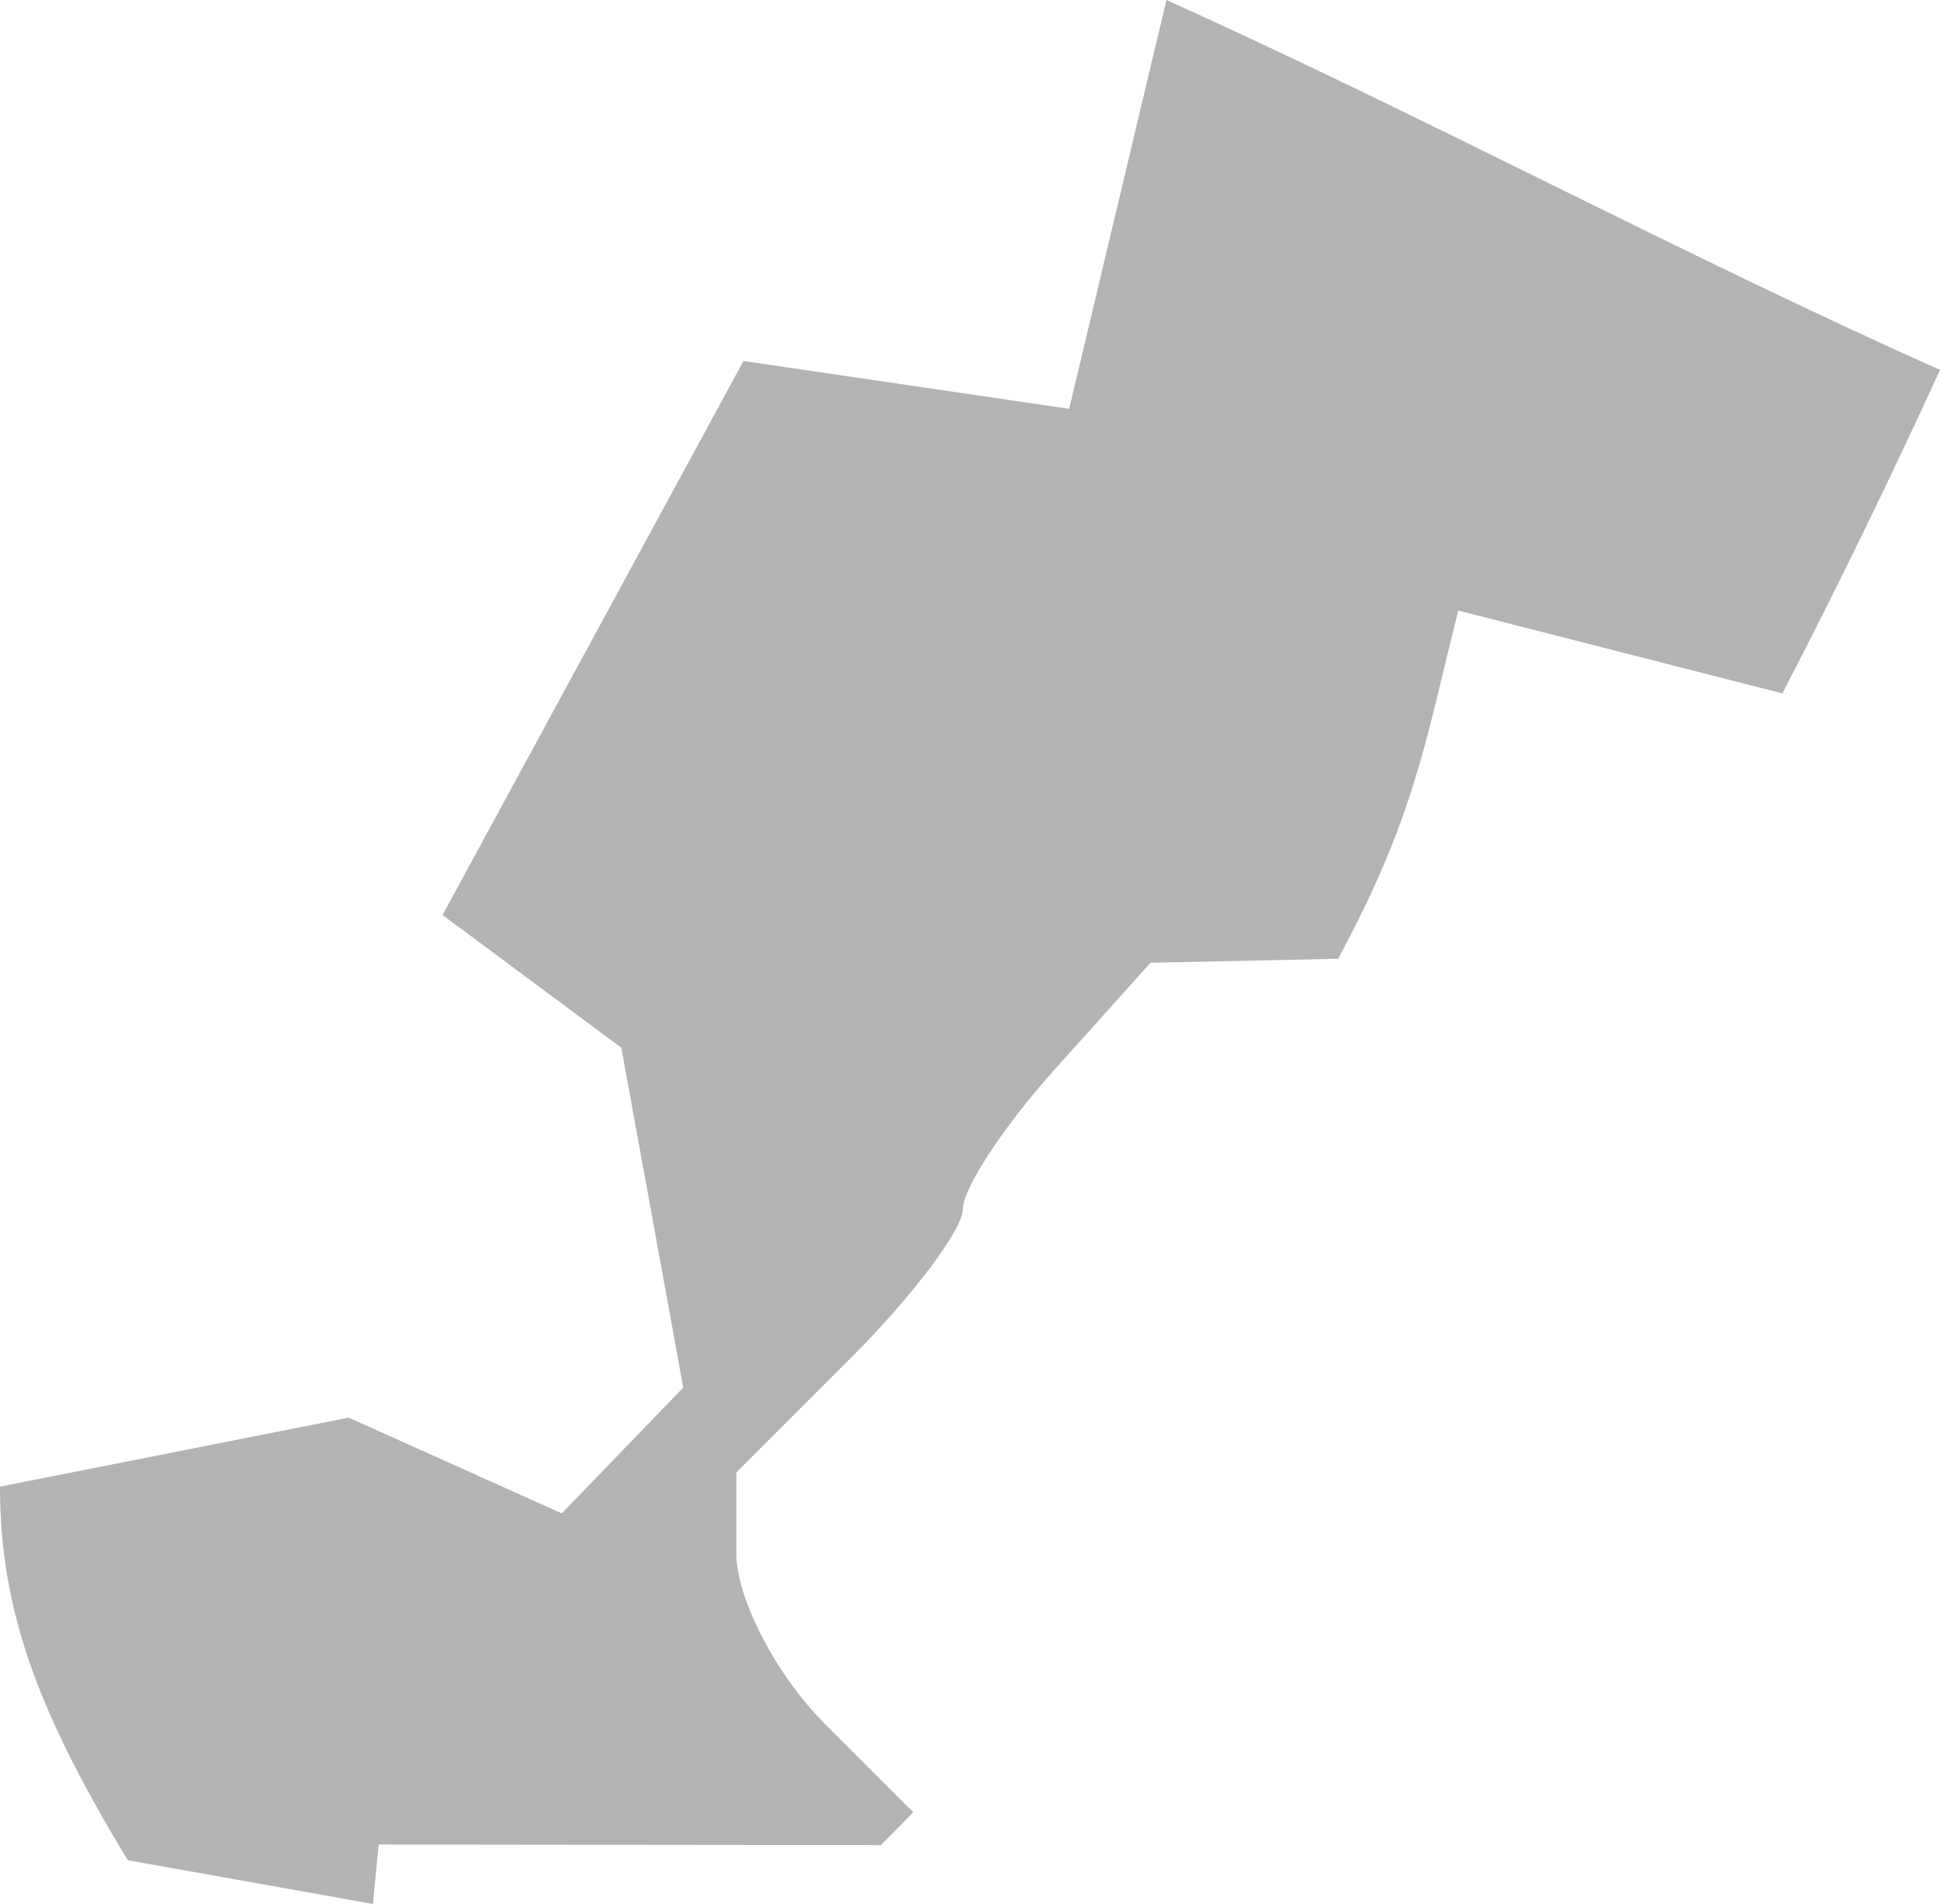 <?xml version="1.0" encoding="UTF-8" standalone="no"?>
<svg
   xmlns:dc="http://purl.org/dc/elements/1.1/"
   xmlns:cc="http://creativecommons.org/ns#"
   xmlns:rdf="http://www.w3.org/1999/02/22-rdf-syntax-ns#"
   xmlns:svg="http://www.w3.org/2000/svg"
   xmlns="http://www.w3.org/2000/svg"
   xmlns:sodipodi="http://sodipodi.sourceforge.net/DTD/sodipodi-0.dtd"
   xmlns:inkscape="http://www.inkscape.org/namespaces/inkscape"
   version="1.0"
   width="19.424"
   height="19.066"
   id="svg2"
   sodipodi:docname="MA_7.svg"
   inkscape:version="0.92.2 5c3e80d, 2017-08-06">
  <defs
     id="defs62" />
  <sodipodi:namedview
     pagecolor="#ffffff"
     bordercolor="#666666"
     borderopacity="1"
     objecttolerance="10"
     gridtolerance="10"
     guidetolerance="10"
     inkscape:pageopacity="0"
     inkscape:pageshadow="2"
     inkscape:window-width="640"
     inkscape:window-height="480"
     id="namedview60"
     showgrid="false"
     inkscape:zoom="0.12542268"
     inkscape:cx="-1149.3345"
     inkscape:cy="-435.37705"
     inkscape:window-x="0"
     inkscape:window-y="0"
     inkscape:window-maximized="0"
     inkscape:current-layer="svg2" />
  <path
     d="M 11.679,0 10.705,4.094 7.444,3.615 4.431,9.163 6.221,10.492 6.841,13.895 5.625,15.155 3.491,14.196 0,14.887 c 0,1.247 0.383,2.259 1.279,3.741 l 2.455,0.438 0.057,-0.595 5.028,0.006 0.325,-0.329 -0.886,-0.886 C 7.769,16.772 7.373,16.006 7.373,15.56 V 14.745 L 8.507,13.611 c 0.624,-0.624 1.134,-1.297 1.134,-1.506 0,-0.209 0.423,-0.847 0.939,-1.418 l 0.939,-1.046 1.879,-0.04 C 14.175,8.157 14.271,7.418 14.601,6.114 l 3.245,0.83 C 18.398,5.876 18.925,4.797 19.424,3.704 16.81,2.537 14.288,1.177 11.679,-1.9e-4 Z"
     style="fill:#b3b3b3;fill-opacity:1"
     id="MA_7"
     inkscape:connector-curvature="0" />
</svg>
